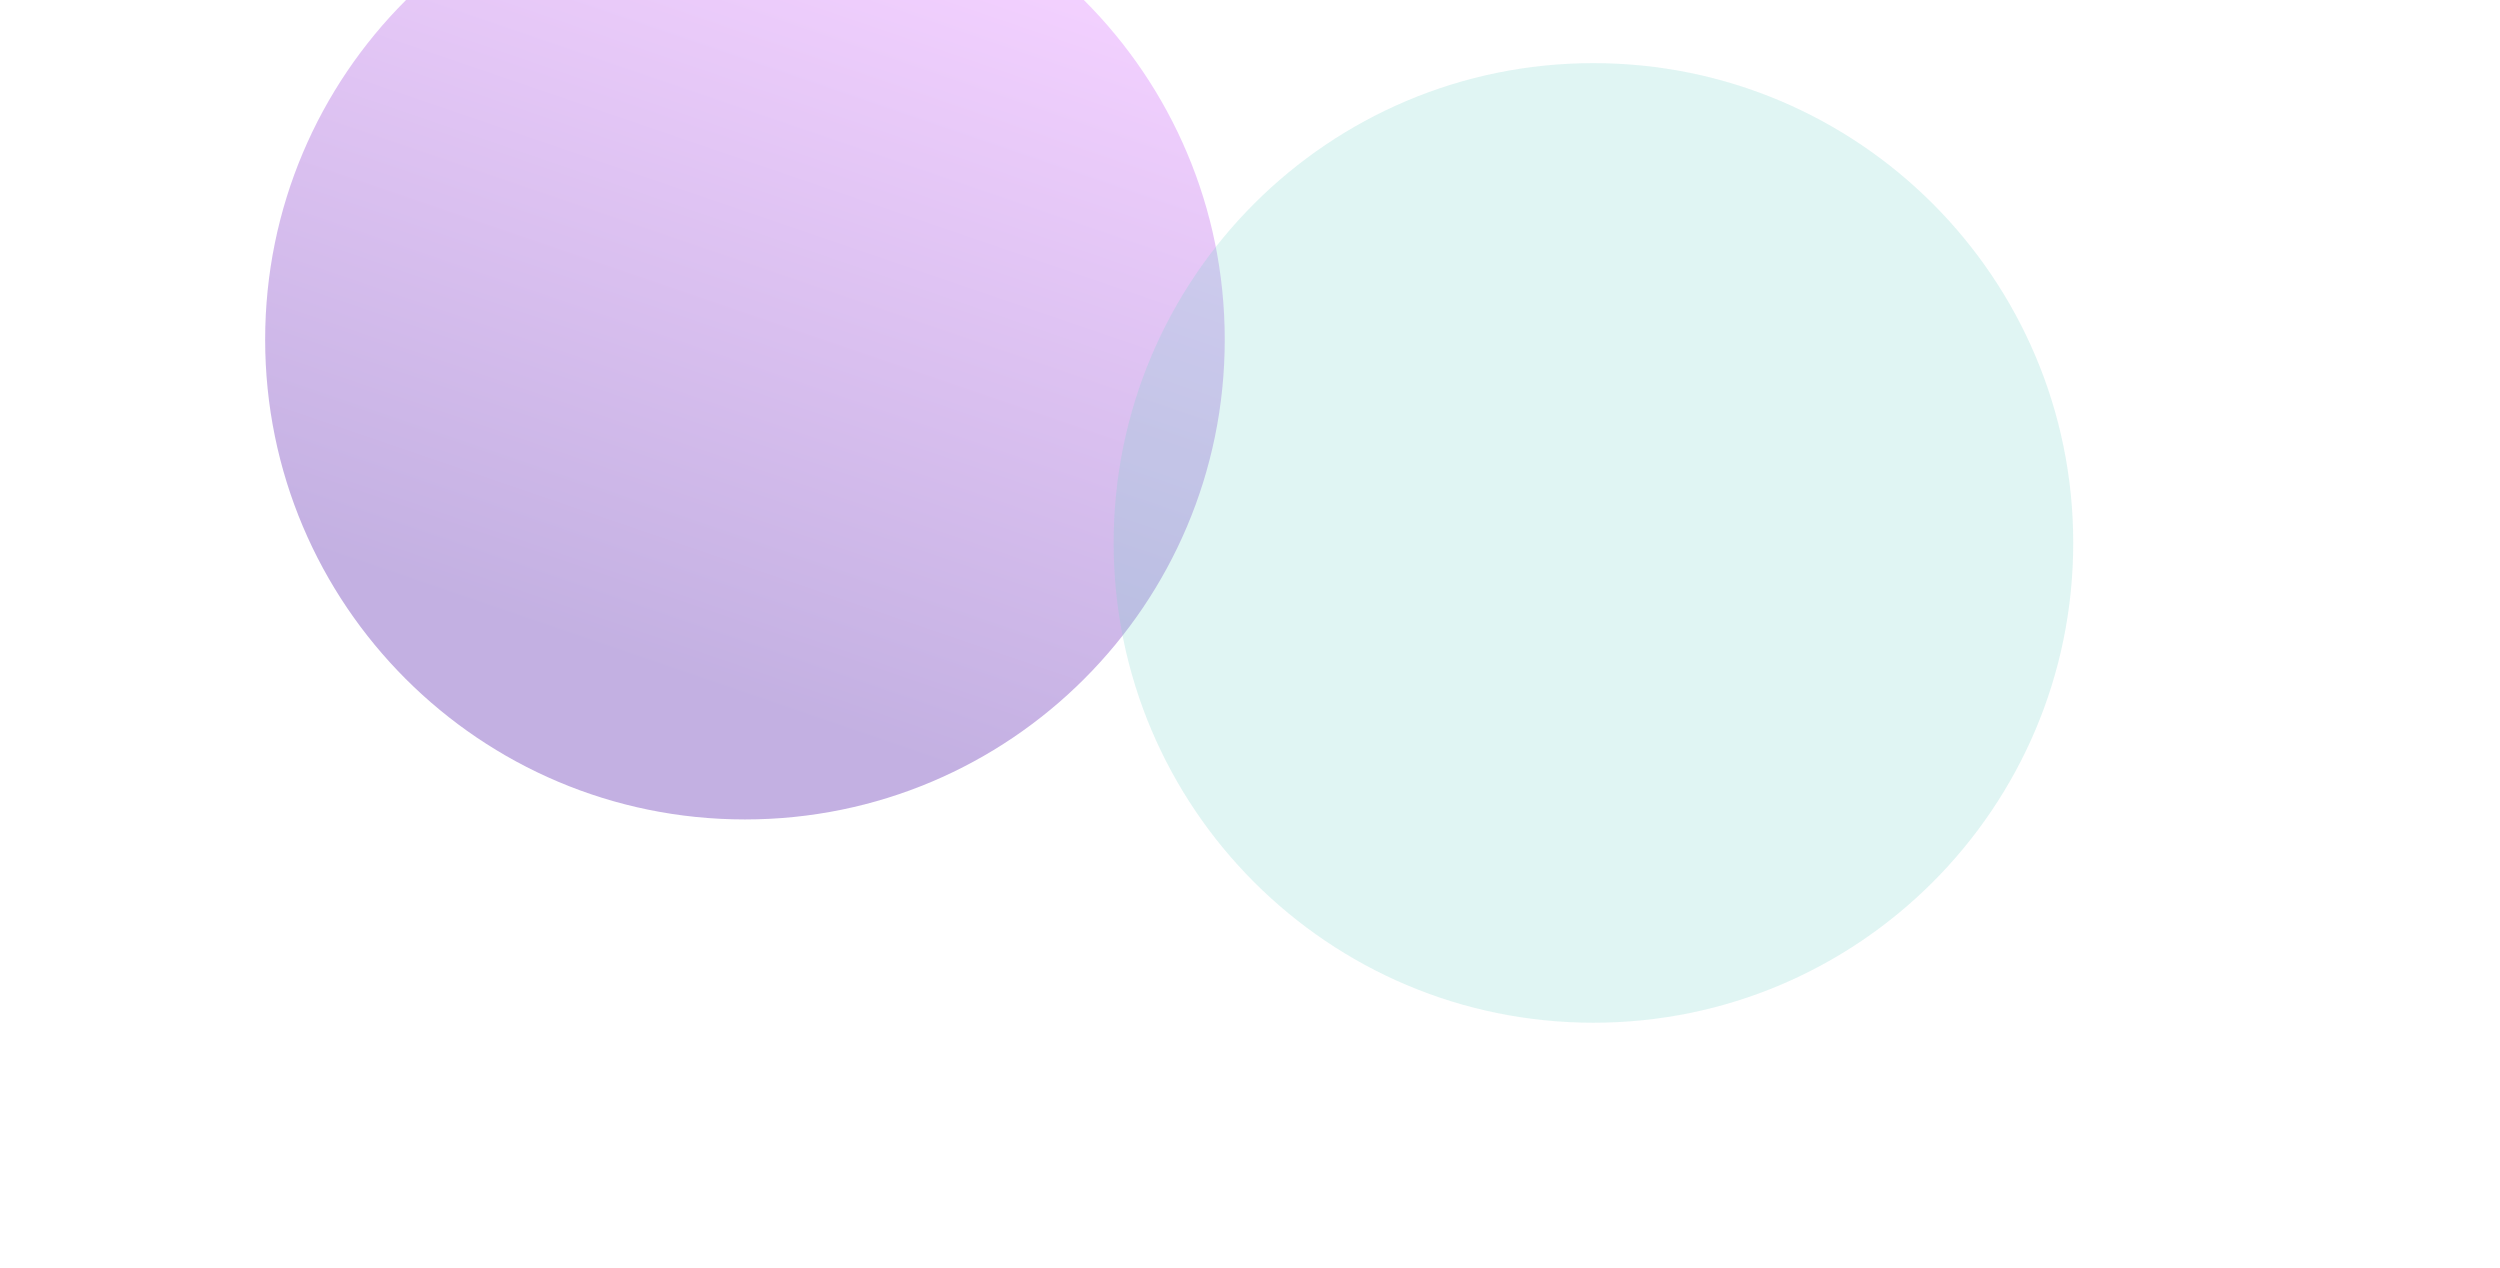 <svg width="1980" height="1004" viewBox="0 0 1980 1004" fill="none" xmlns="http://www.w3.org/2000/svg">
<g filter="url(#filter0_f_122_676)">
<path d="M590 649C799.868 649 970 478.868 970 269C970 59.132 799.868 -111 590 -111C380.132 -111 210 59.132 210 269C210 478.868 380.132 649 590 649Z" fill="url(#paint0_linear_122_676)" fill-opacity="0.45"/>
</g>
<g filter="url(#filter1_f_122_676)">
<path d="M1262 810C1471.87 810 1642 639.868 1642 430C1642 220.132 1471.87 50 1262 50C1052.13 50 881.999 220.132 881.999 430C881.999 639.868 1052.13 810 1262 810Z" fill="#76D1CB" fill-opacity="0.23"/>
</g>
<defs>
<filter id="filter0_f_122_676" x="-154.998" y="-475.998" width="1490" height="1490" filterUnits="userSpaceOnUse" color-interpolation-filters="sRGB">
<feFlood flood-opacity="0" result="BackgroundImageFix"/>
<feBlend mode="normal" in="SourceGraphic" in2="BackgroundImageFix" result="shape"/>
<feGaussianBlur stdDeviation="182.499" result="effect1_foregroundBlur_122_676"/>
</filter>
<filter id="filter1_f_122_676" x="500.999" y="-331" width="1522" height="1522" filterUnits="userSpaceOnUse" color-interpolation-filters="sRGB">
<feFlood flood-opacity="0" result="BackgroundImageFix"/>
<feBlend mode="normal" in="SourceGraphic" in2="BackgroundImageFix" result="shape"/>
<feGaussianBlur stdDeviation="190.5" result="effect1_foregroundBlur_122_676"/>
</filter>
<linearGradient id="paint0_linear_122_676" x1="639.383" y1="-75.009" x2="442.687" y2="499.176" gradientUnits="userSpaceOnUse">
<stop stop-color="#E498FF"/>
<stop offset="1" stop-color="#7B51BF"/>
</linearGradient>
</defs>
</svg>
